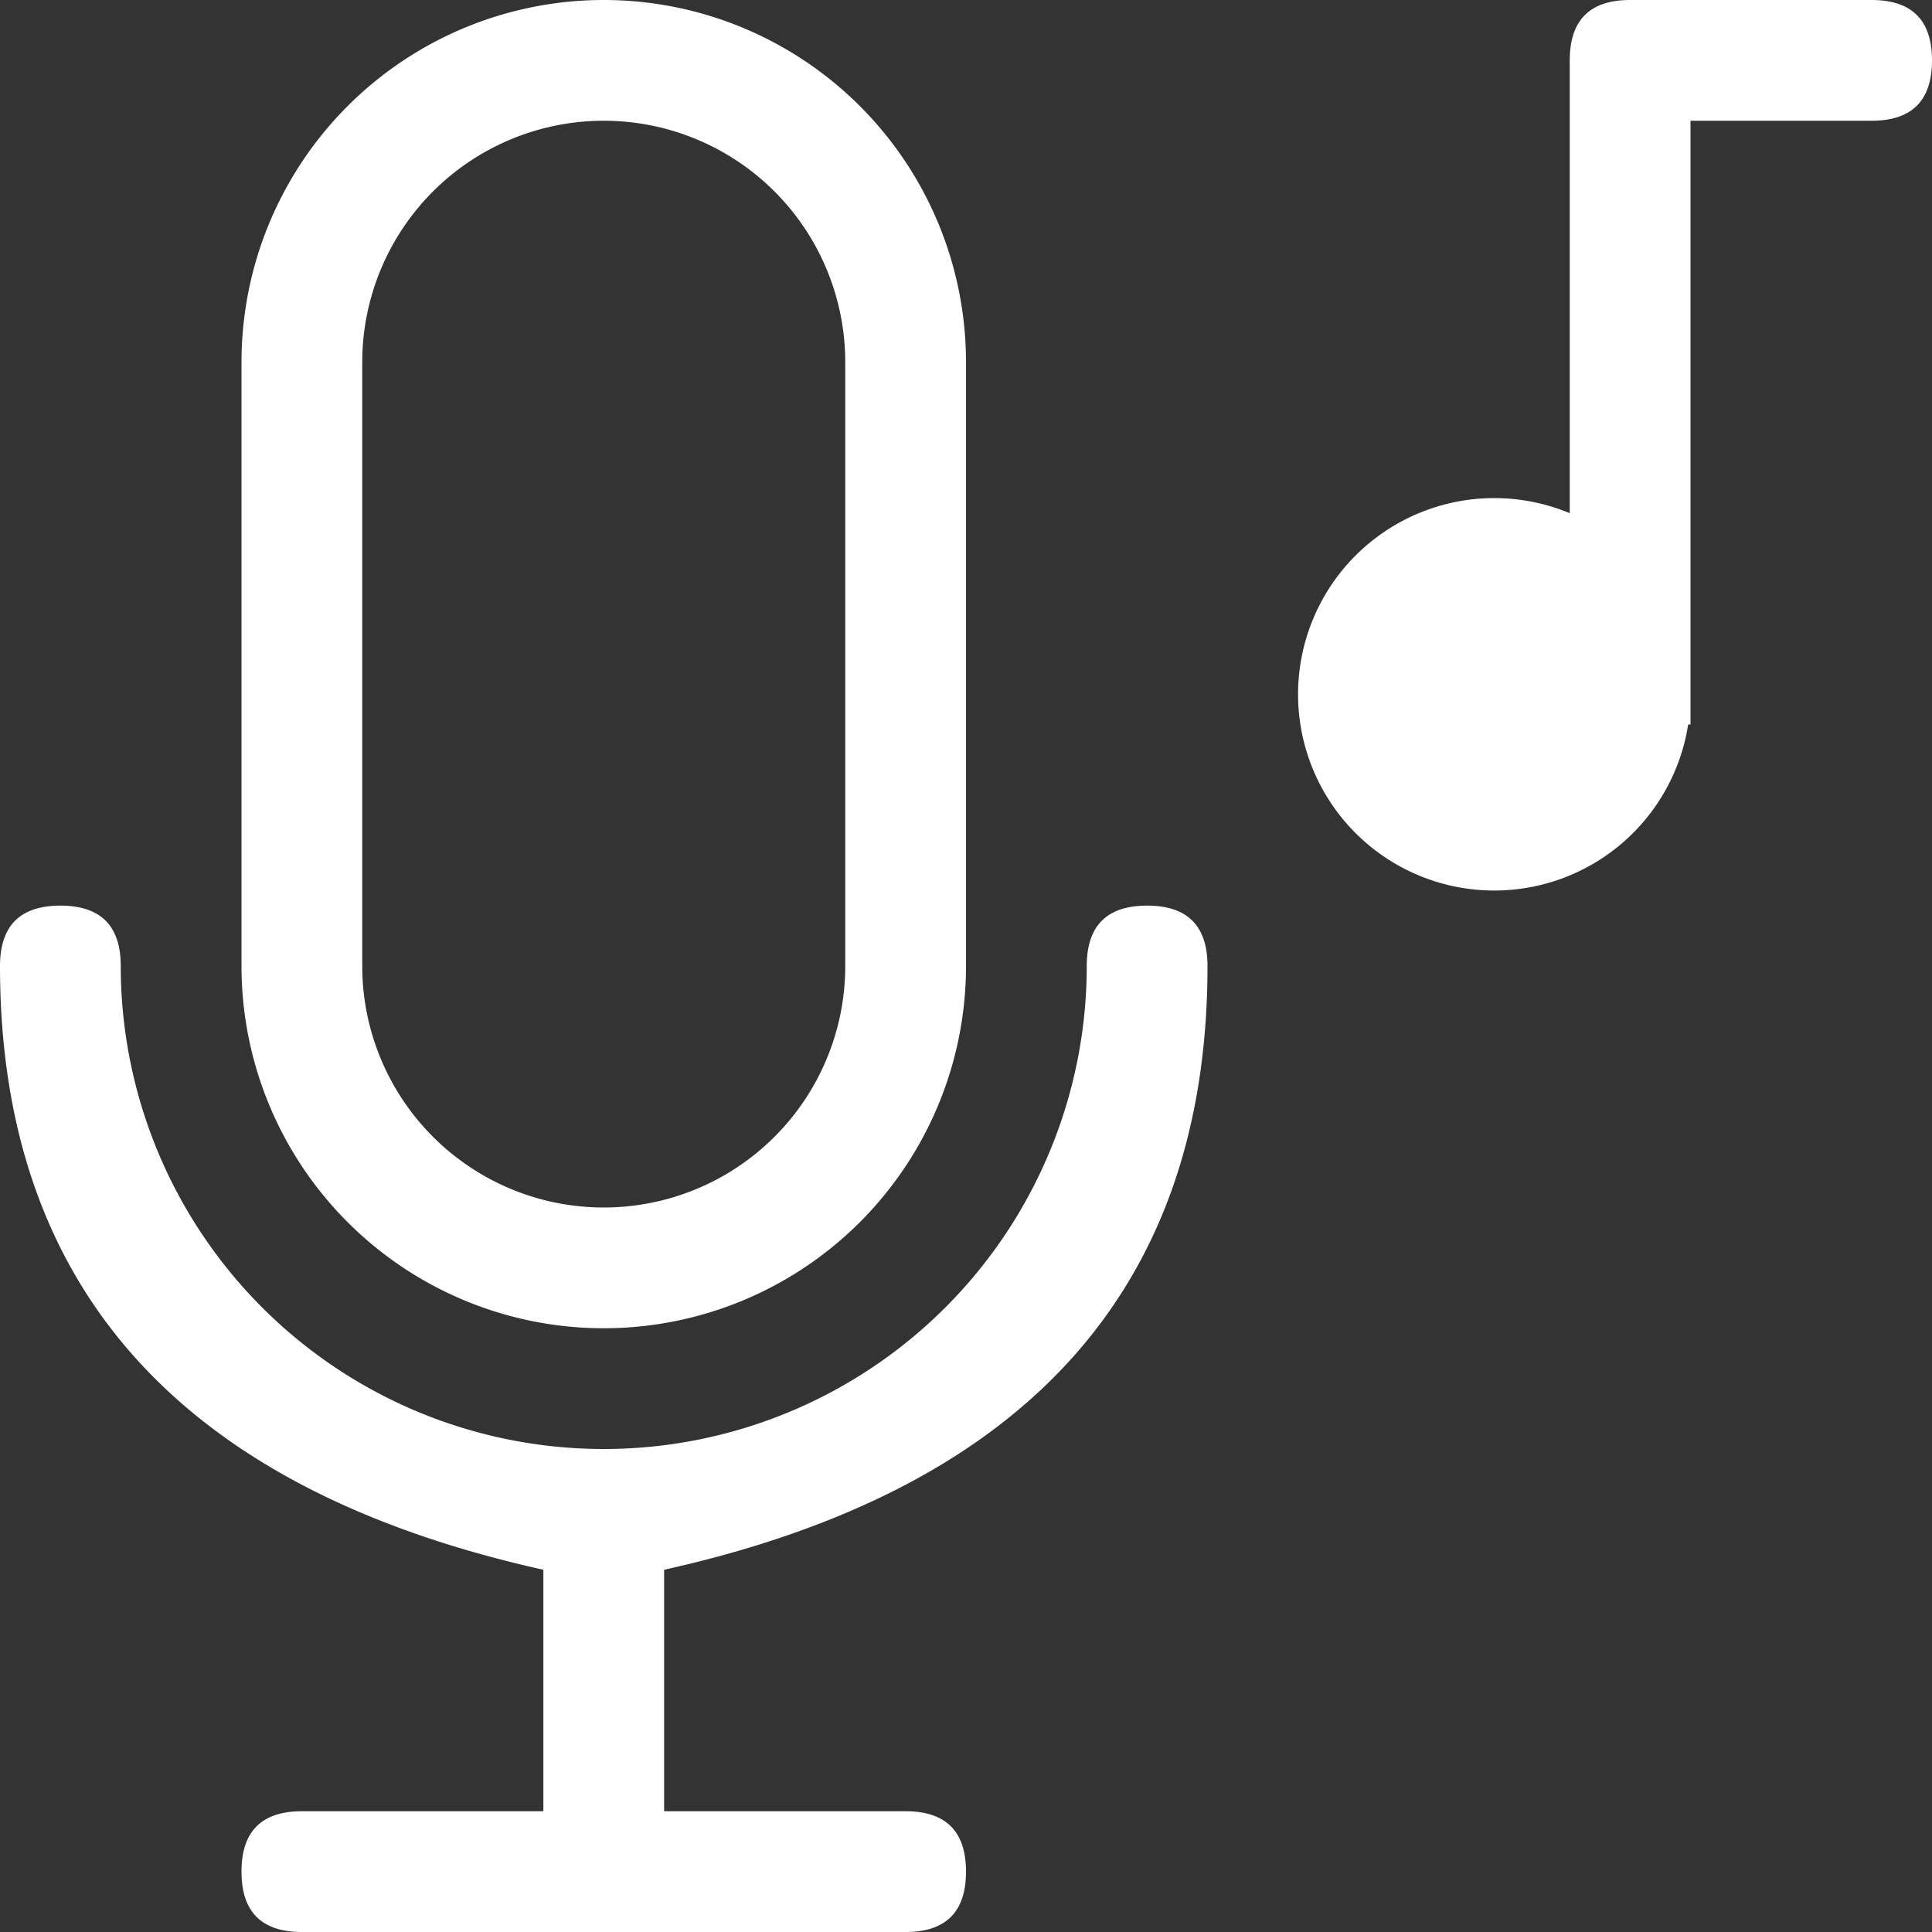 <svg viewBox="0 0 16 16" width="16" height="16" xmlns="http://www.w3.org/2000/svg" fill="#fff" fill-opacity="1">
  <rect x="0" y="0" width="16" height="16" fill="#333333" stroke="none"/>
  <path d="M2 3A1 1 90 018 3L8 8A1 1 90 012 8L2 3M3 3 3 8A1 1 90 007 8L7 3A1 1 90 003 3M0 8Q0 7.5.5 7.5 1 7.5 1 8A1 1 90 009 8Q9 7.5 9.5 7.5 10 7.5 10 8 10 12 5.5 13L5.5 15 7.5 15Q8 15 8 15.5 8 16 7.5 16L2.5 16Q2 16 2 15.5 2 15 2.5 15L4.5 15 4.5 13Q0 12 0 8M15.5 0 13.5 0Q13 0 13 .5L13 4.25A1 1 90 0011.75 7.25 1 1 90 0013 4.25L13 6 14 6 14 1 15.5 1Q16 1 16 .5 16 0 15.5 0"></path>
</svg>
